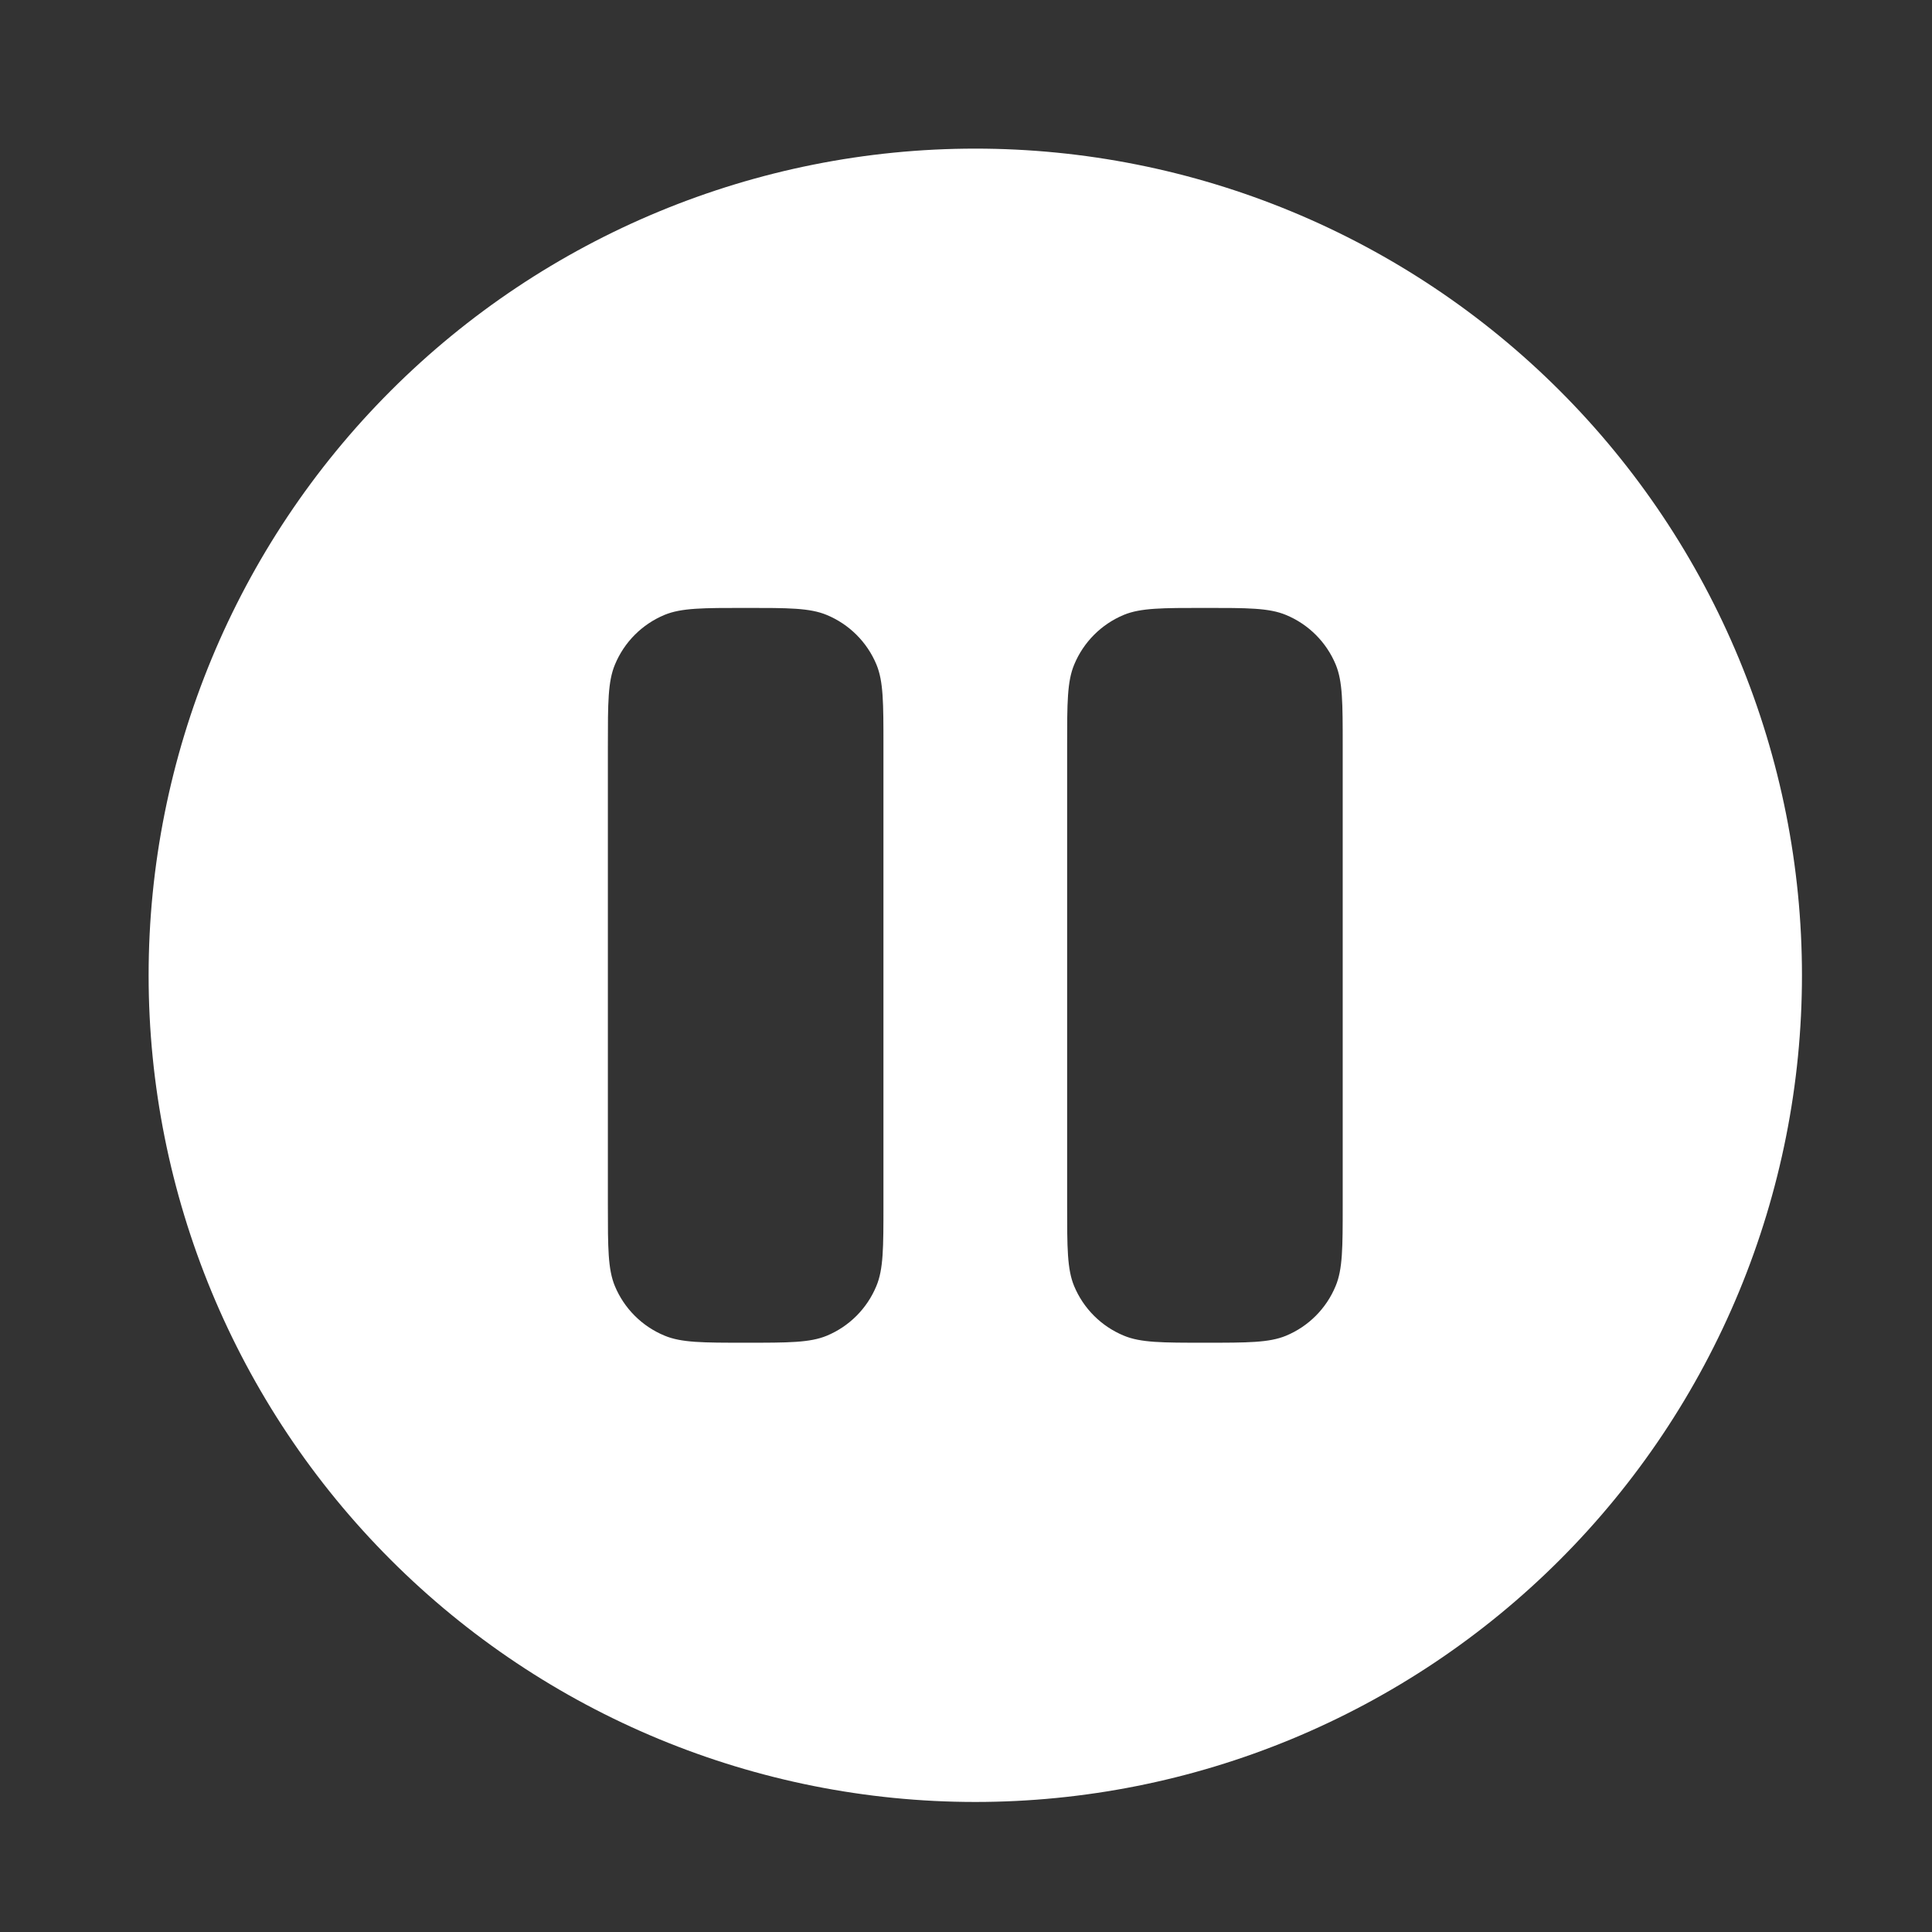 <svg width="104" height="104" viewBox="0 0 104 104" fill="none" xmlns="http://www.w3.org/2000/svg">
<rect x="0" y="0" width="104" height="104" fill="#333333" stroke="none"/>
<path fill-rule="evenodd" clip-rule="evenodd" d="M69.529 93.613C64.13 95.849 58.344 97 52.5 97C40.698 97 29.379 92.312 21.034 83.966C12.688 75.621 8 64.302 8 52.5C8 40.698 12.688 29.379 21.034 21.034C29.379 12.688 40.698 8 52.5 8C58.344 8 64.13 9.151 69.529 11.387C74.928 13.624 79.834 16.901 83.966 21.034C88.099 25.166 91.376 30.072 93.613 35.471C95.849 40.87 97 46.656 97 52.5C97 58.344 95.849 64.13 93.613 69.529C91.376 74.928 88.099 79.834 83.966 83.966C79.834 88.099 74.928 91.376 69.529 93.613ZM47.556 40.14V64.863V64.863C47.556 67.167 47.556 68.319 47.175 69.228C46.674 70.439 45.714 71.401 44.505 71.903C43.595 72.279 42.443 72.279 40.139 72.279C37.835 72.279 36.683 72.279 35.773 71.898C34.563 71.398 33.601 70.438 33.098 69.228C32.722 68.319 32.722 67.167 32.722 64.863V40.14V40.14C32.722 37.836 32.722 36.684 33.103 35.774C33.603 34.564 34.564 33.602 35.773 33.099C36.683 32.724 37.835 32.724 40.139 32.724H40.139C42.443 32.724 43.595 32.724 44.505 33.104C45.715 33.605 46.677 34.565 47.18 35.774C47.556 36.684 47.556 37.836 47.556 40.14ZM72.278 40.14V64.863C72.278 67.167 72.278 68.319 71.897 69.228C71.396 70.439 70.436 71.401 69.227 71.903C68.317 72.279 67.165 72.279 64.861 72.279C62.557 72.279 61.405 72.279 60.495 71.898C59.285 71.398 58.323 70.438 57.82 69.228C57.444 68.319 57.444 67.167 57.444 64.863V40.14V40.14C57.444 37.836 57.444 36.684 57.825 35.774C58.326 34.564 59.286 33.602 60.495 33.099C61.405 32.724 62.557 32.724 64.861 32.724H64.861C67.165 32.724 68.317 32.724 69.227 33.104C70.437 33.605 71.399 34.565 71.902 35.774C72.278 36.684 72.278 37.836 72.278 40.14Z" fill="white"/>
</svg>
